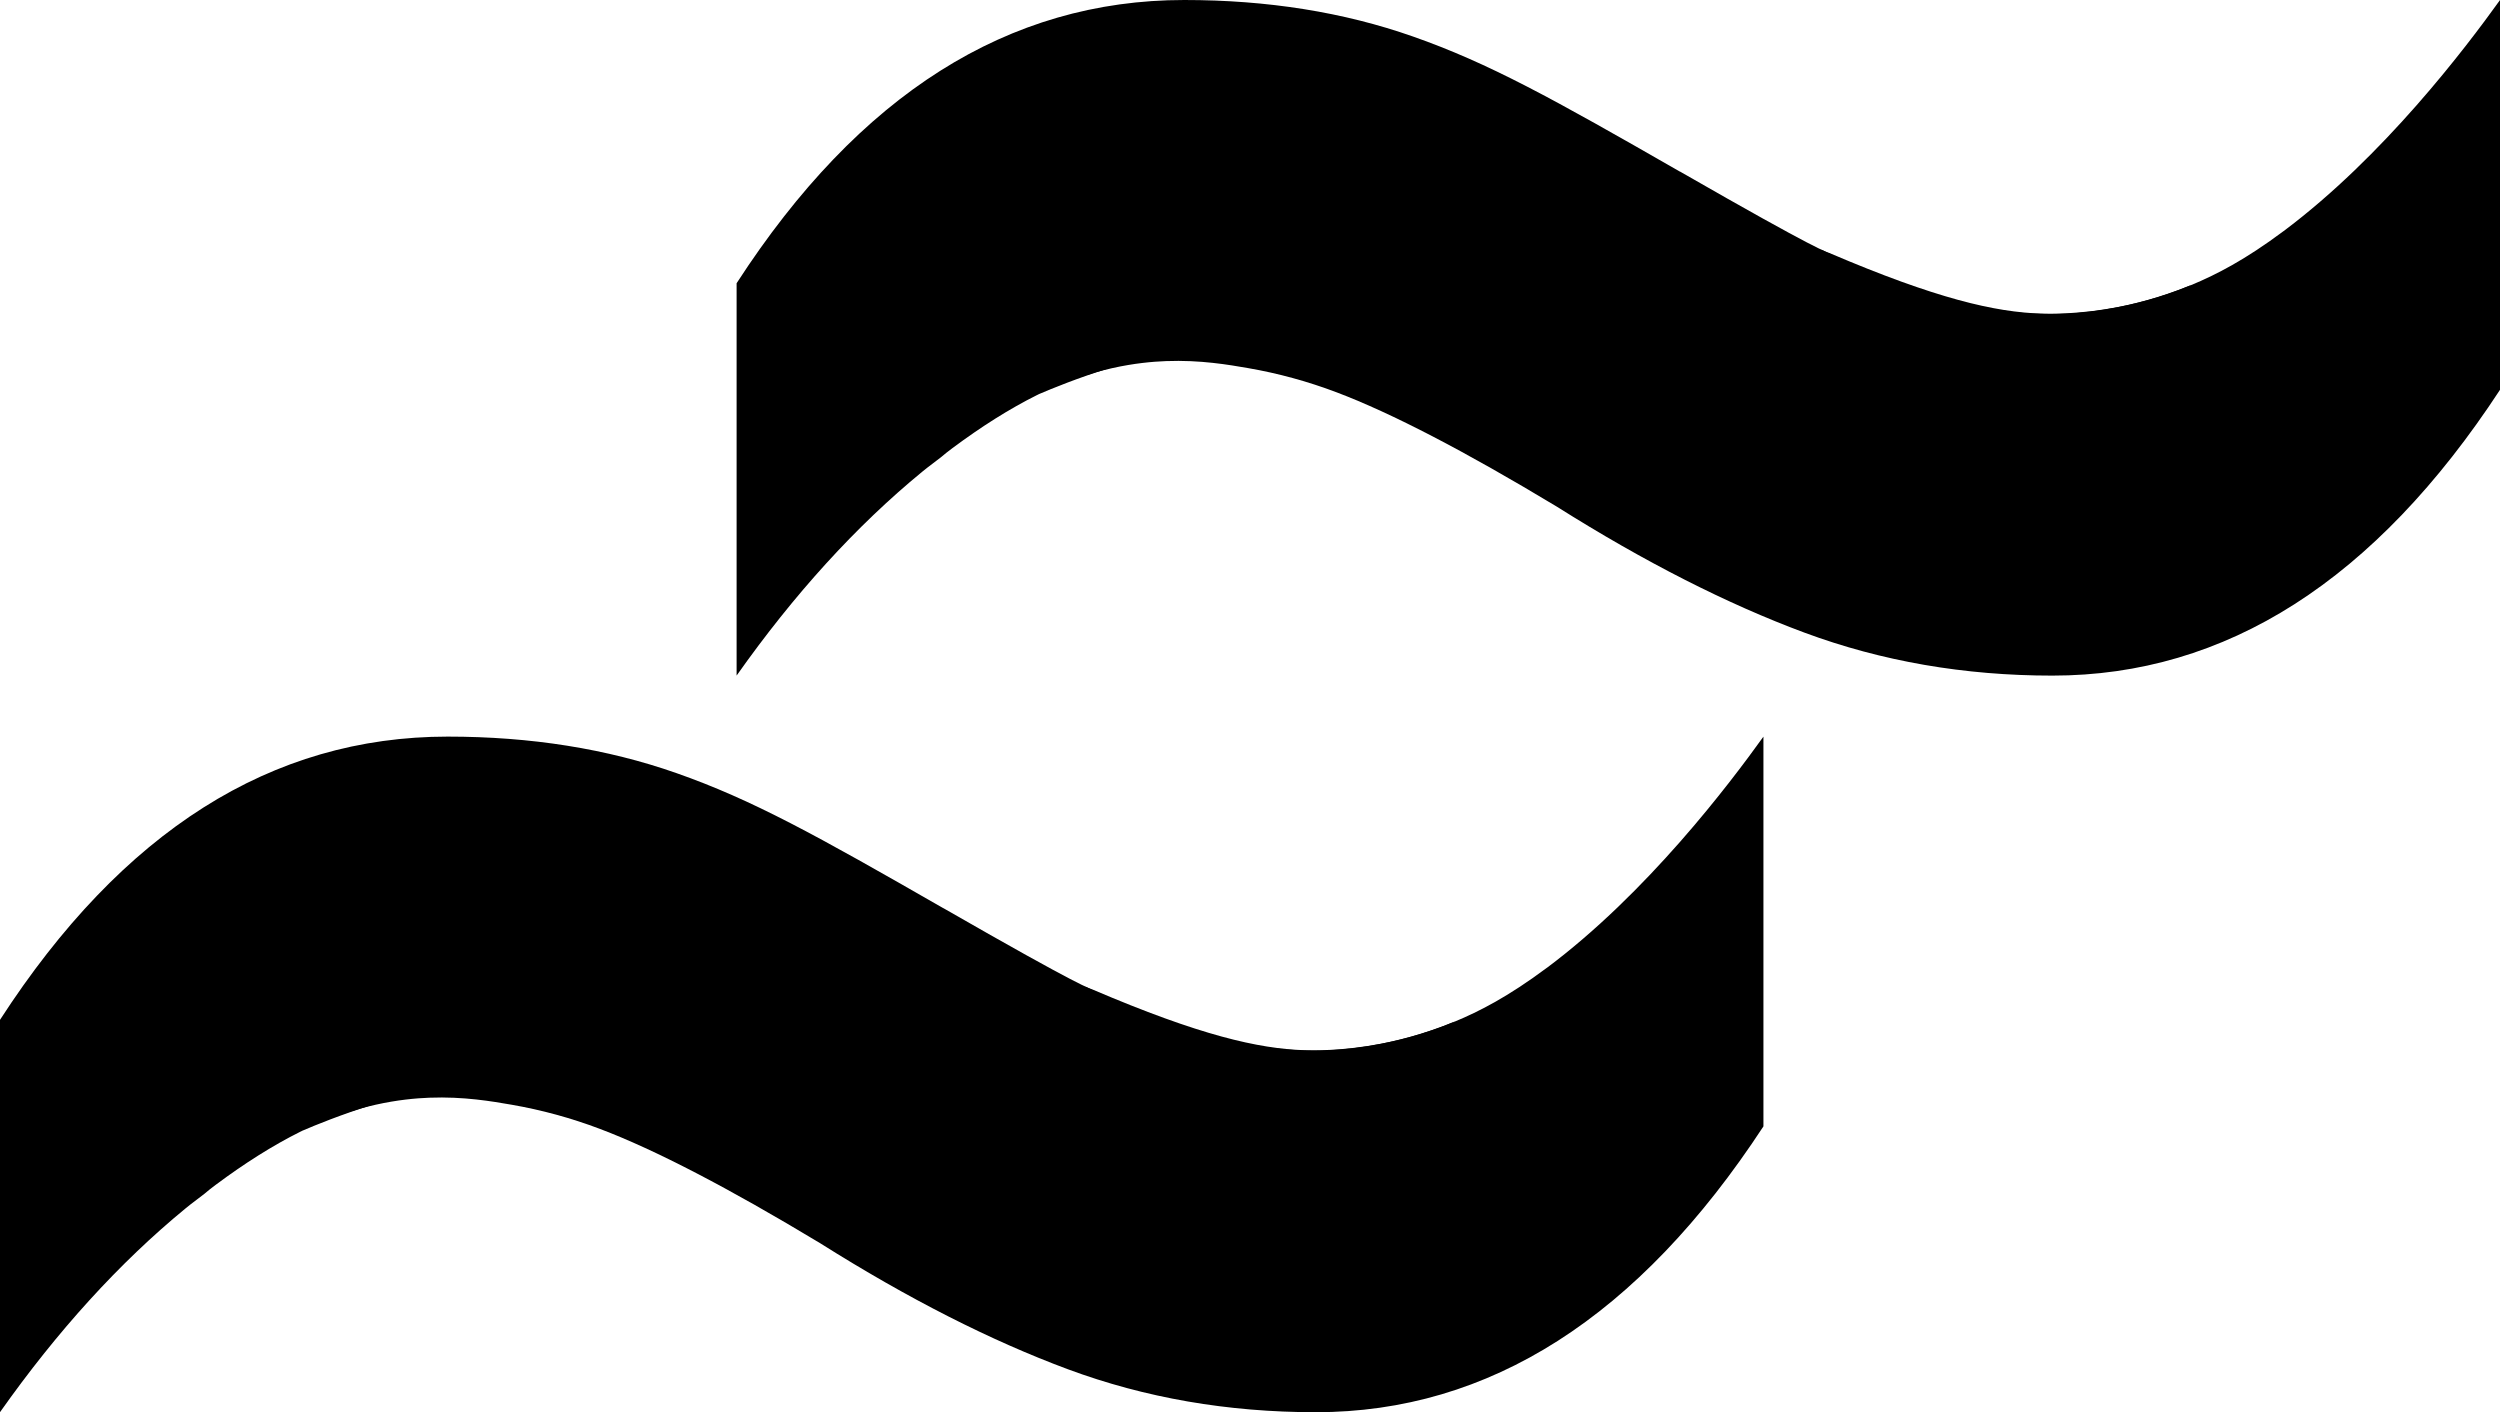 <?xml version="1.0" encoding="UTF-8"?><svg id="_Слой_1" xmlns="http://www.w3.org/2000/svg" viewBox="0 0 720.57 407.03"><g><path d="M658.15,66.64c-11.06,8.27-19.51,12.6-26.54,15.5-18.52,7.64-34.26,8.26-38.19,8.35-19.33,.47-33.94-4.77-48.42-9.98-8.41-3.02-15.14-6.12-19.65-8.35-45.8-3.19-107.5-1.07-175.11,21.17-18.52,6.09-35.48,13.03-50.87,20.31,15.55-7.66,28.85-9.26,36.69-9.56,9.93-.38,18.13,1.06,23.69,2.02,8.65,1.5,17.16,3.82,25.53,6.99,15.85,6,37,17,63.44,32.94,25.38,16,49.18,28.07,71.39,36.32,22.25,8.25,46.05,12.38,71.43,12.38,50.06,0,93.06-27.44,129.04-82.39V0c-9.92,13.82-33.55,45.05-62.42,66.64Z"/><path d="M484.17,49.45c-36.68-21.06-55.07-31.27-76.95-38.94C387.26,3.5,365.32,0,341.35,0c-50.77,0-93.77,27.19-129.04,81.64v113.08c16.56-23.44,34.39-43.07,53.51-58.76,.44-.38,.93-.75,1.41-1.13,0,0,1.46-1.13,3.93-3,1.1-.94,2.21-1.81,3.31-2.63,8.39-6.25,16.51-11.38,24.41-15.32,.13-.06,.26-.13,.4-.19t.09-.06c3.8-1.63,11.12-4.64,20.53-7.58,98.52-30.72,163.67,28.7,254.21,3.61,12.78-3.54,33.56-10.85,57.51-27.54-5.32,2.23-12.44,4.71-21.08,6.37-11.44,2.2-20.32,1.97-22.23,1.9-13.31-.44-30.15-4.27-61.09-17.49-.88-.38-2.02,.08-43.05-23.48Z"/></g><g><path d="M445.84,278.95c-11.06,8.27-19.51,12.6-26.54,15.5-18.52,7.64-34.26,8.26-38.19,8.35-19.33,.47-33.94-4.77-48.42-9.98-8.41-3.02-15.14-6.12-19.65-8.35-45.8-3.19-107.5-1.07-175.11,21.17-18.52,6.09-35.48,13.03-50.87,20.31,15.55-7.66,28.85-9.26,36.69-9.56,9.93-.38,18.13,1.06,23.69,2.02,8.65,1.5,17.16,3.82,25.53,6.99,15.85,6,37,17,63.44,32.94,25.38,16,49.18,28.07,71.39,36.32,22.25,8.25,46.05,12.38,71.43,12.38,50.06,0,93.06-27.44,129.04-82.39v-112.33c-9.92,13.82-33.55,45.05-62.42,66.64Z"/><path d="M271.86,261.75c-36.68-21.06-55.07-31.27-76.95-38.94-19.95-7-41.9-10.5-65.87-10.5-50.77,0-93.77,27.19-129.04,81.64v113.08c16.56-23.44,34.39-43.07,53.51-58.76,.44-.38,.93-.75,1.41-1.13,0,0,1.46-1.13,3.93-3,1.1-.94,2.21-1.81,3.31-2.63,8.39-6.25,16.51-11.38,24.41-15.32,.13-.06,.26-.13,.4-.19t.09-.06c3.8-1.63,11.12-4.64,20.53-7.58,98.52-30.72,163.67,28.7,254.21,3.61,12.78-3.54,33.56-10.85,57.51-27.54-5.32,2.23-12.44,4.71-21.08,6.37-11.44,2.2-20.32,1.97-22.23,1.9-13.31-.44-30.15-4.27-61.09-17.49-.88-.38-2.02,.08-43.05-23.48Z"/></g></svg>
